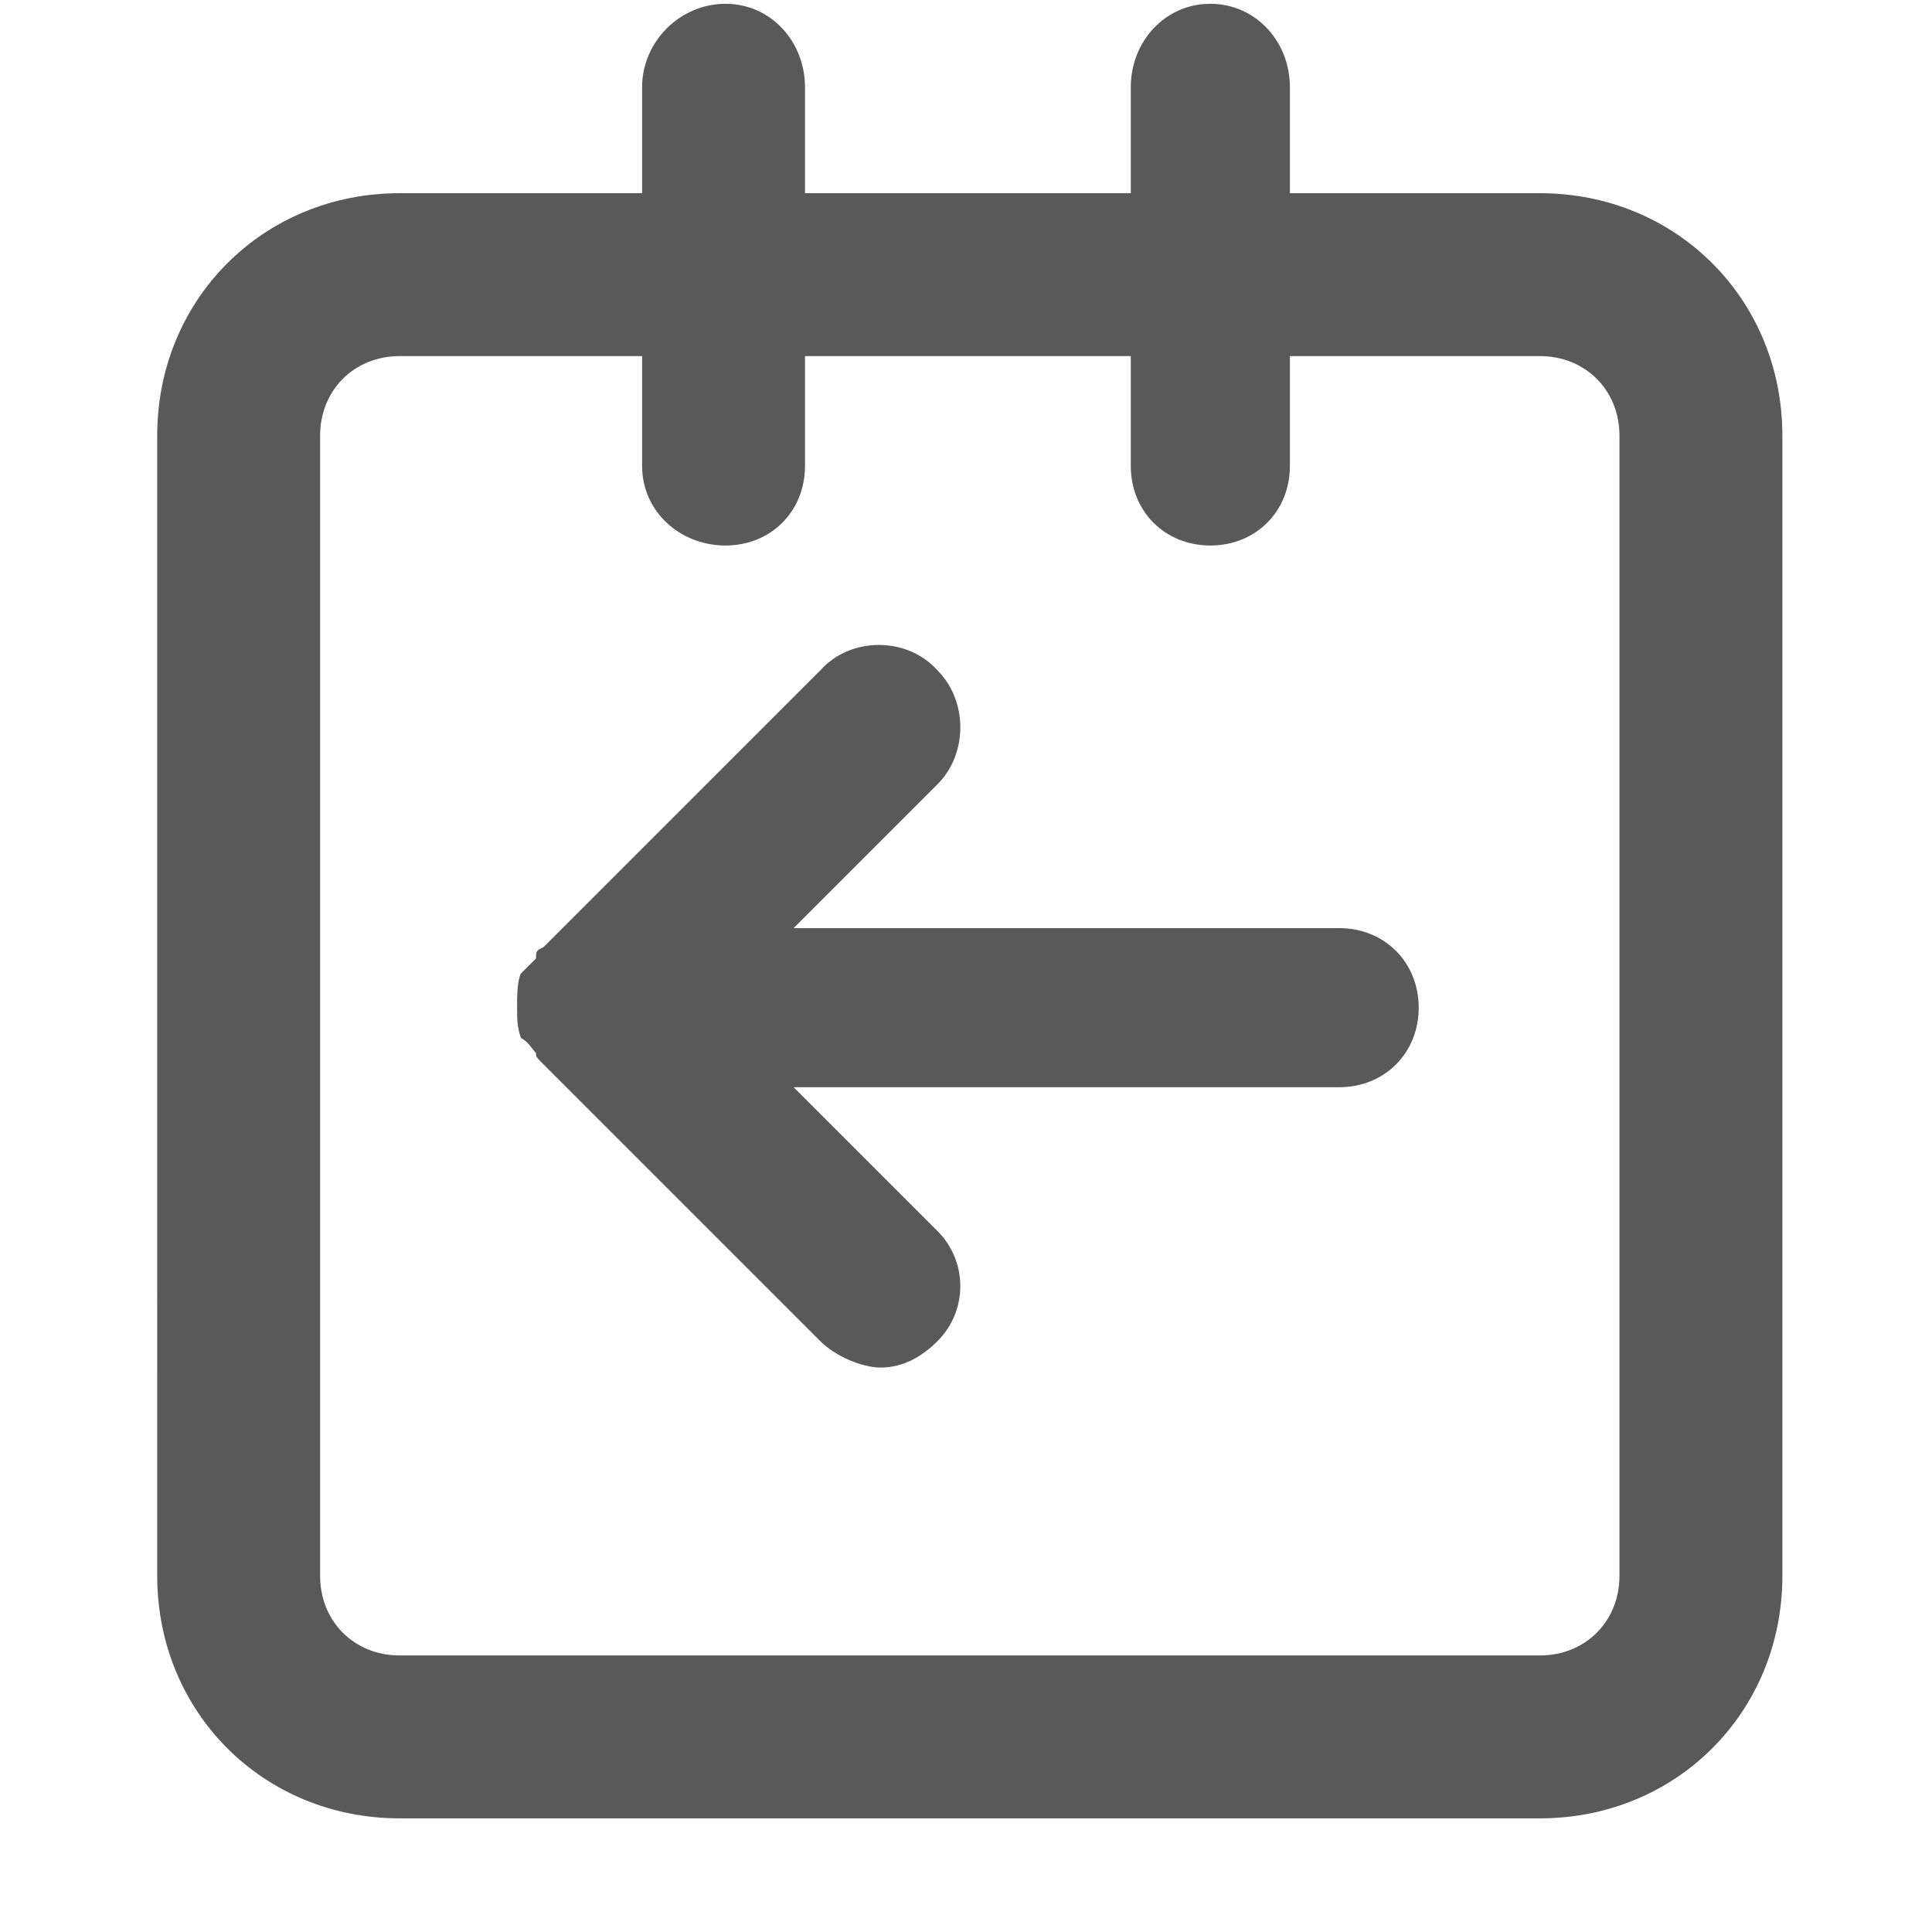 <svg xmlns="http://www.w3.org/2000/svg" version="1.1" xmlns:xlink="http://www.w3.org/1999/xlink" viewBox="0 0 510 510" preserveAspectRatio="xMidYMid">
                    <defs><style>.cls-1{fill:#595959;}</style></defs>
                    <title>expedite</title>
                    <g id="Layer_2" data-name="Layer 2"><g id="expedite">
                    <path class="cls-1" d="M427.5 416V115c0-12-9-21-21-21h-66v29c0 12-9 21-21 21s-21-9-21-21V94h-86v29c0 12-9 21-21 21s-22-9-22-21V94h-64c-12 0-21 9-21 21v301c0 12 9 21 21 21h301c12 0 21-9 21-21zm-87-365h66c36 0 64 28 64 64v301c0 36-28 64-64 64h-301c-36 0-64-28-64-64V115c0-36 28-64 64-64h64V23c0-12 10-22 22-22s21 10 21 22v28h86V23c0-12 9-22 21-22s21 10 21 22v28zm-131 194h144c12 0 21 9 21 21s-9 21-21 21h-144l38 38c8 8 8 21 0 29-4 4-9 7-15 7-5 0-12-3-16-7l-73-73c-2-2-2-2-2-3-1-1-2-3-4-4-1-3-1-5-1-8s0-7 1-9l4-4c0-2 0-2 2-3l73-73c8-9 23-9 31 0 8 8 8 22 0 30z"></path>
                    </g></g>
                    </svg>